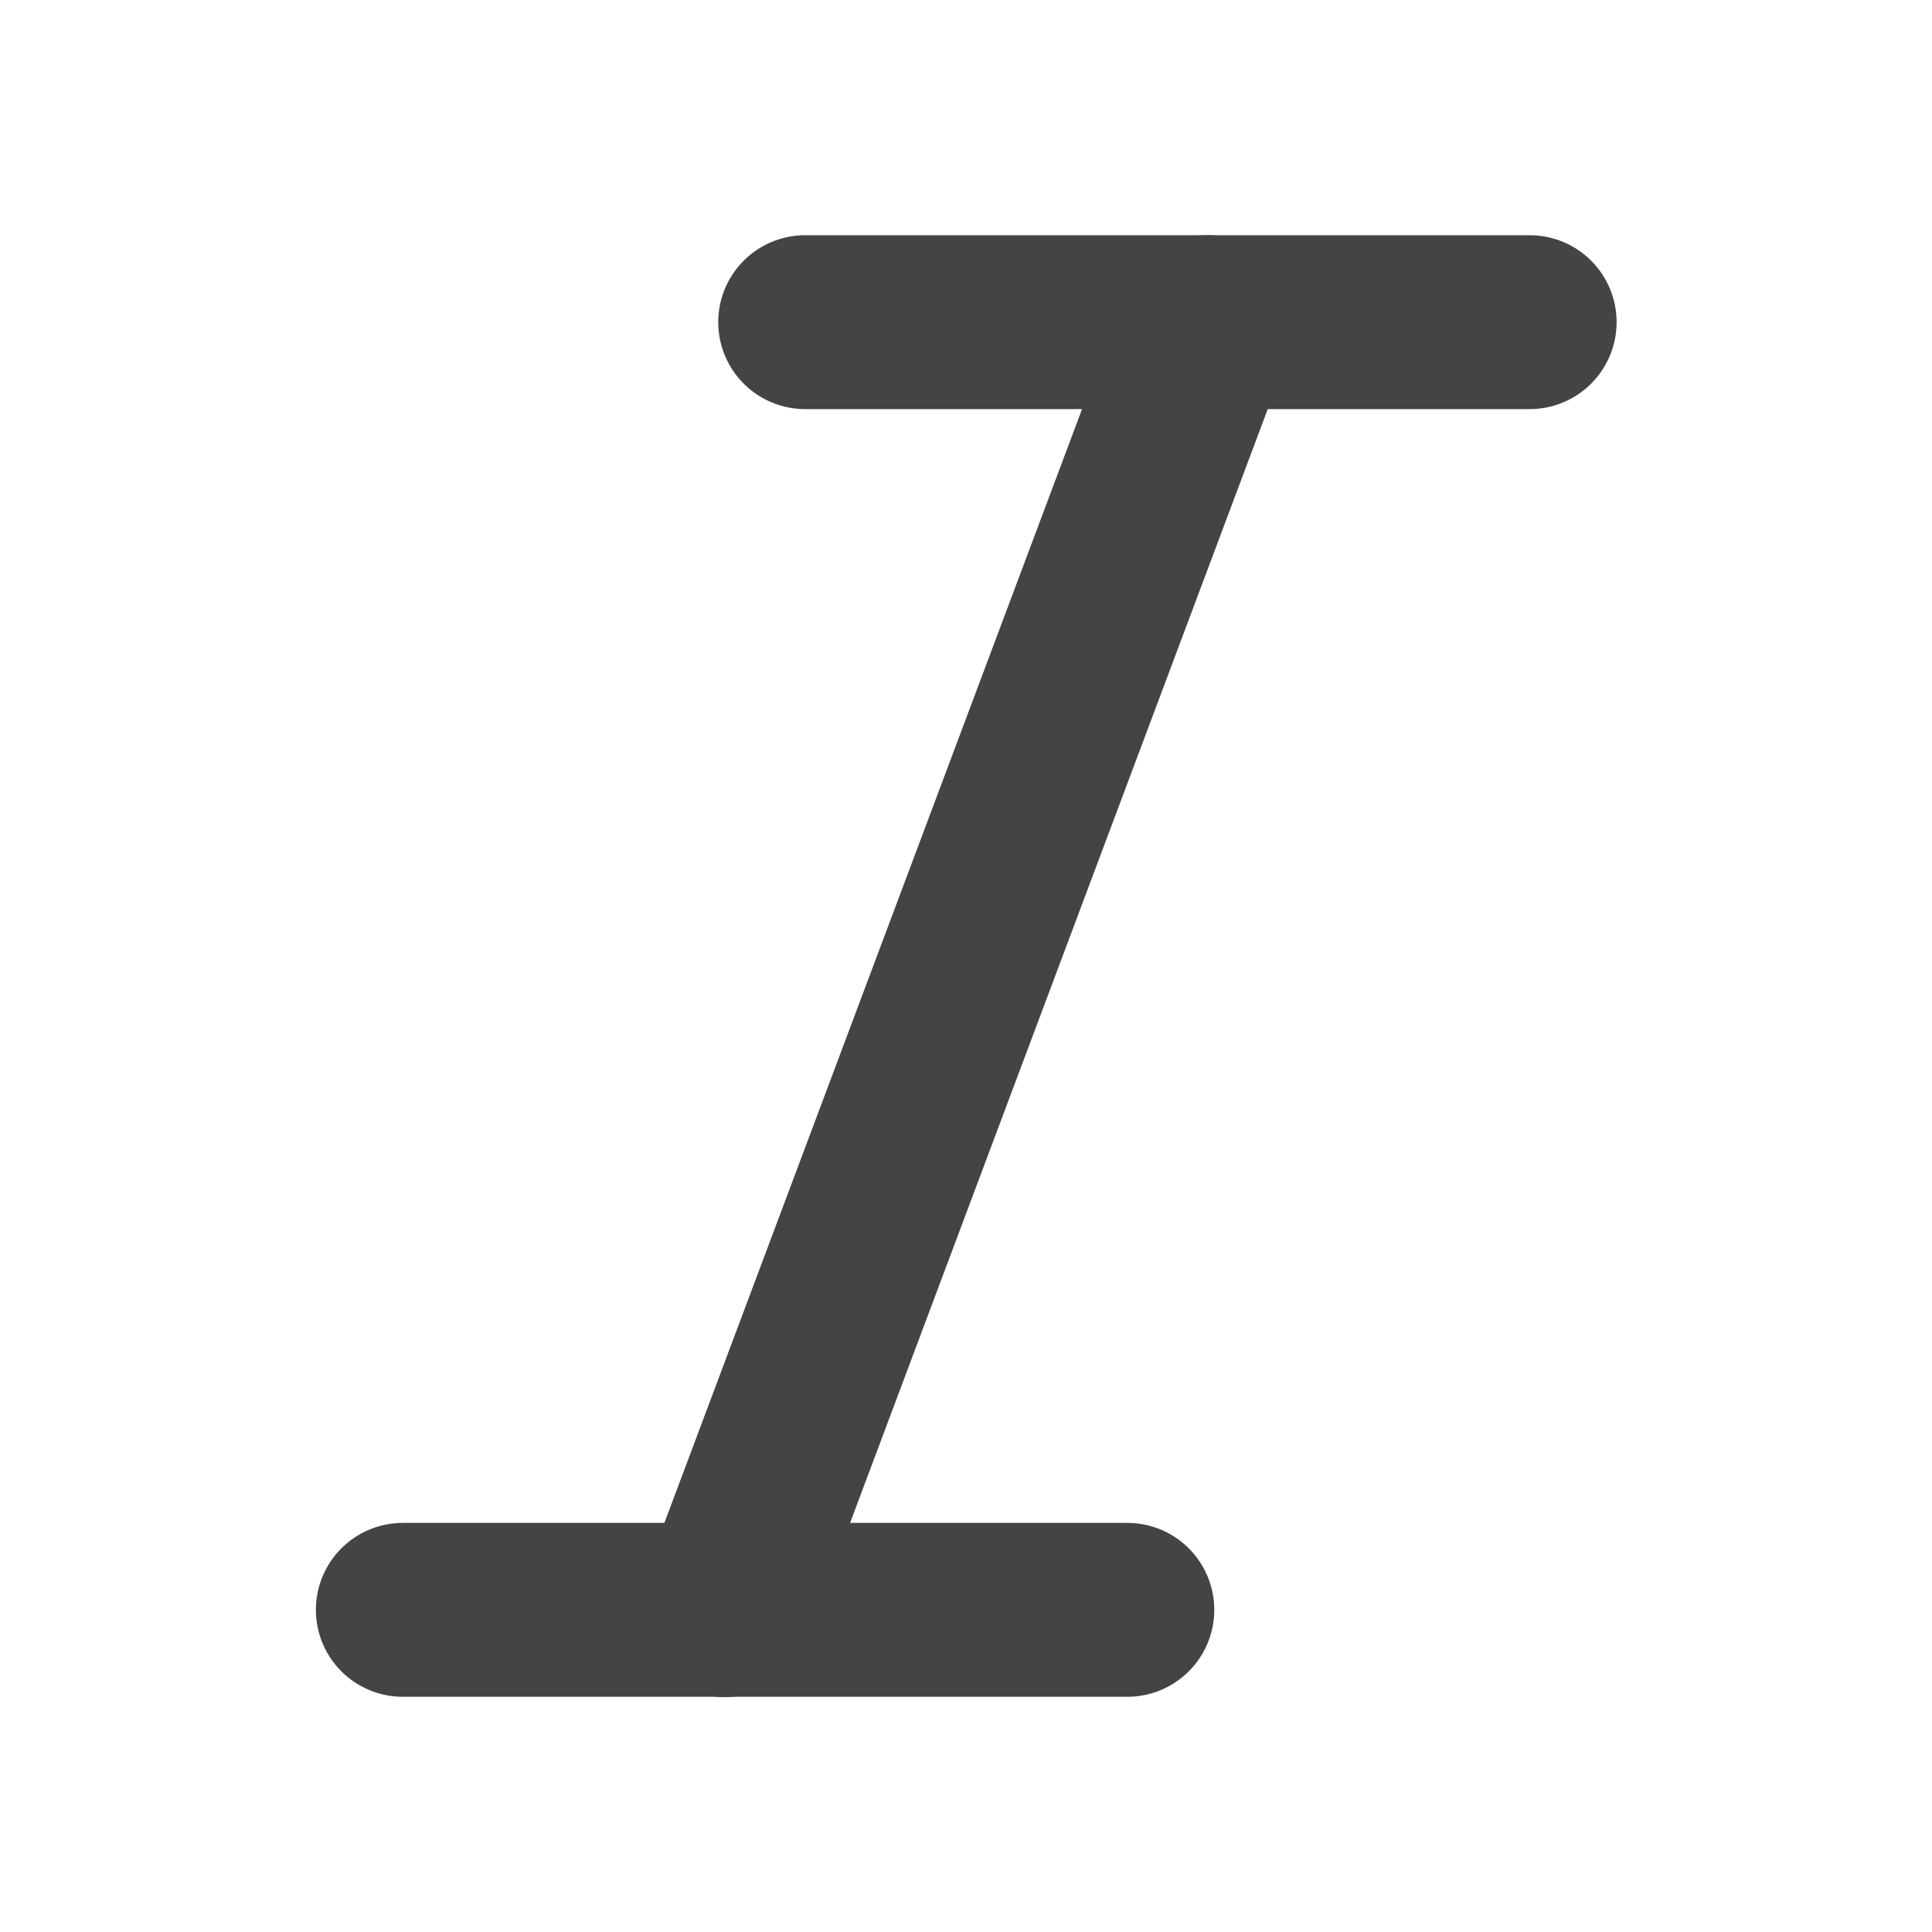 <svg width="16" height="16" viewBox="0 0 16 16" fill="none" xmlns="http://www.w3.org/2000/svg">
<path d="M12.668 2.668H6.668" stroke="#444444" stroke-width="1.44" stroke-linecap="round" stroke-linejoin="round"/>
<path d="M9.336 13.332H3.336" stroke="#444444" stroke-width="1.44" stroke-linecap="round" stroke-linejoin="round"/>
<path d="M10 2.668L6 13.335" stroke="#444444" stroke-width="1.44" stroke-linecap="round" stroke-linejoin="round"/>
</svg>
